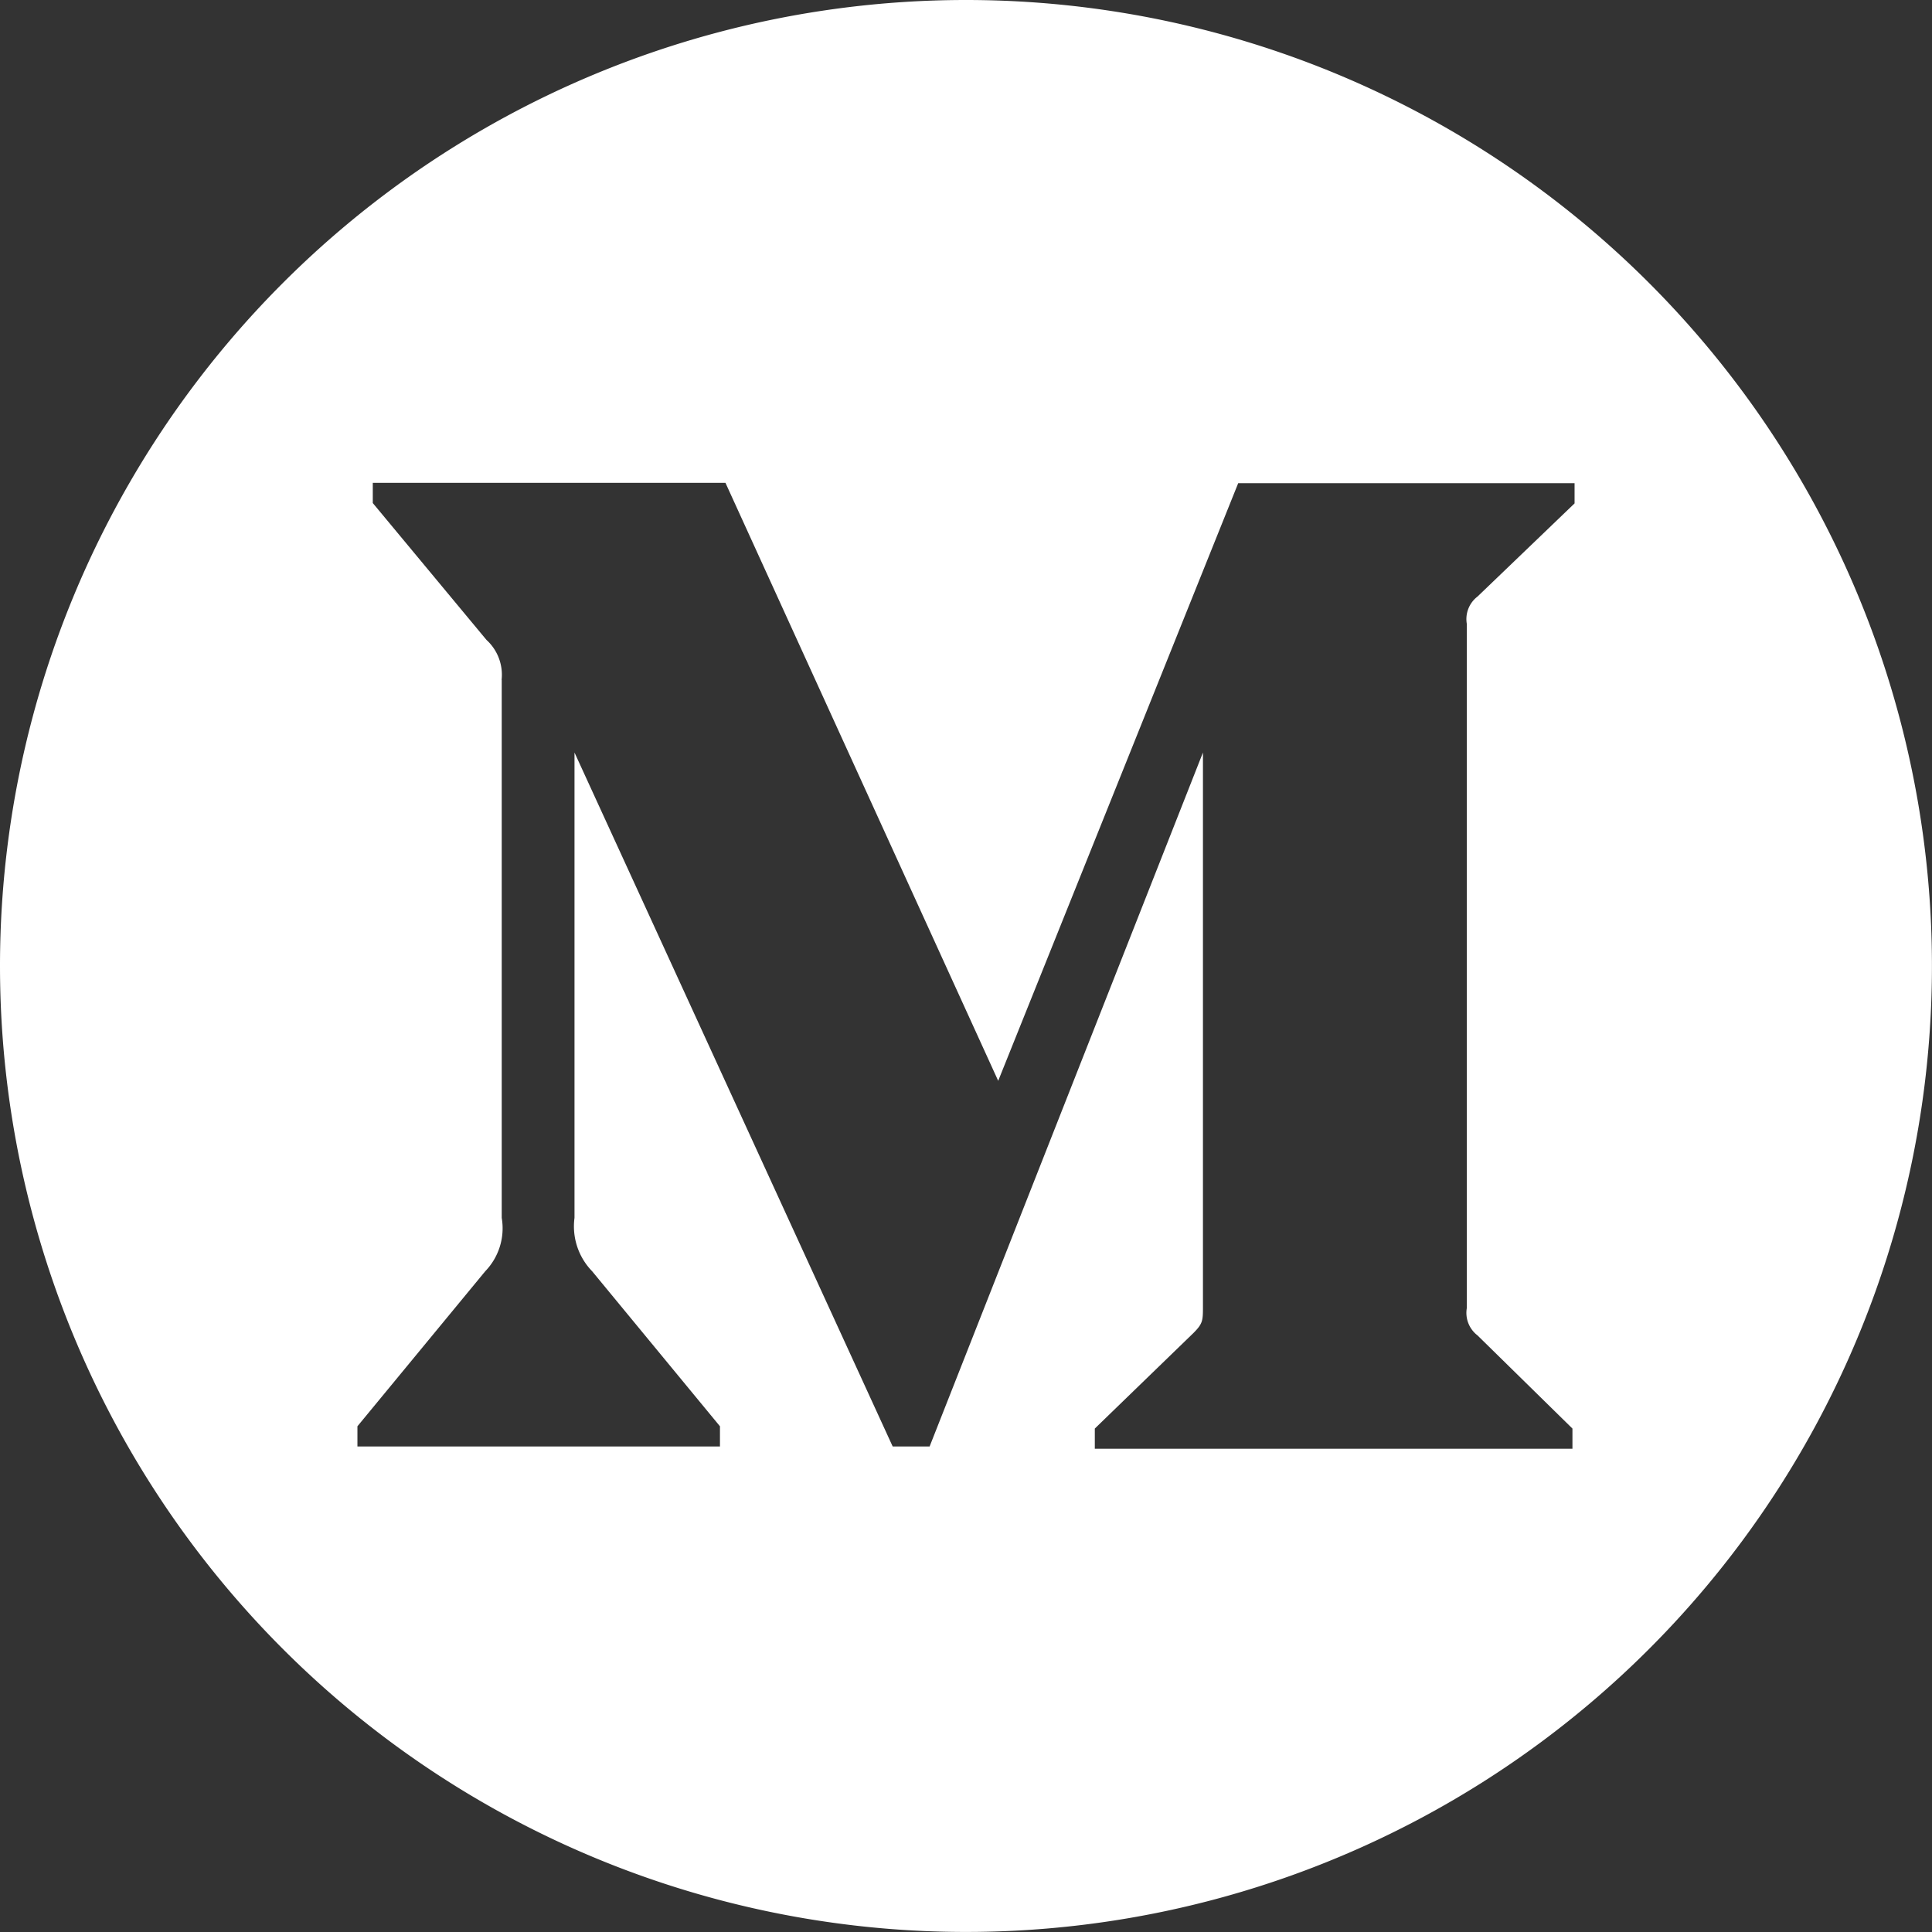 <svg xmlns="http://www.w3.org/2000/svg" width="38.253" height="38.253" viewBox="0 0 38.253 38.253">
  <rect x="0" y="0" width="38.253" height="38.253" fill="#333333" stroke="none"/>
  <defs>
    <style>
      .cls-1 {
        fill: #fff;
      }
    </style>
  </defs>
  <path id="Medium" class="cls-1" d="M19.126,0A19.126,19.126,0,1,1,0,19.126,19.126,19.126,0,0,1,19.126,0ZM9.934,13.465V24.113a1.225,1.225,0,0,1-.326,1.057L7.077,28.24v.4h7.178v-.4l-2.531-3.07a1.275,1.275,0,0,1-.349-1.057V14.9l6.3,13.74h.731L23.818,14.9V25.856c0,.292,0,.349-.191.54l-1.95,1.889v.4h9.457v-.4l-1.879-1.844a.562.562,0,0,1-.213-.54V12.351a.562.562,0,0,1,.213-.54l1.921-1.844v-.4h-6.66L19.764,21.4l-5.4-11.84H7.381v.4l2.251,2.71a.933.933,0,0,1,.3.787Z"/>
</svg>
